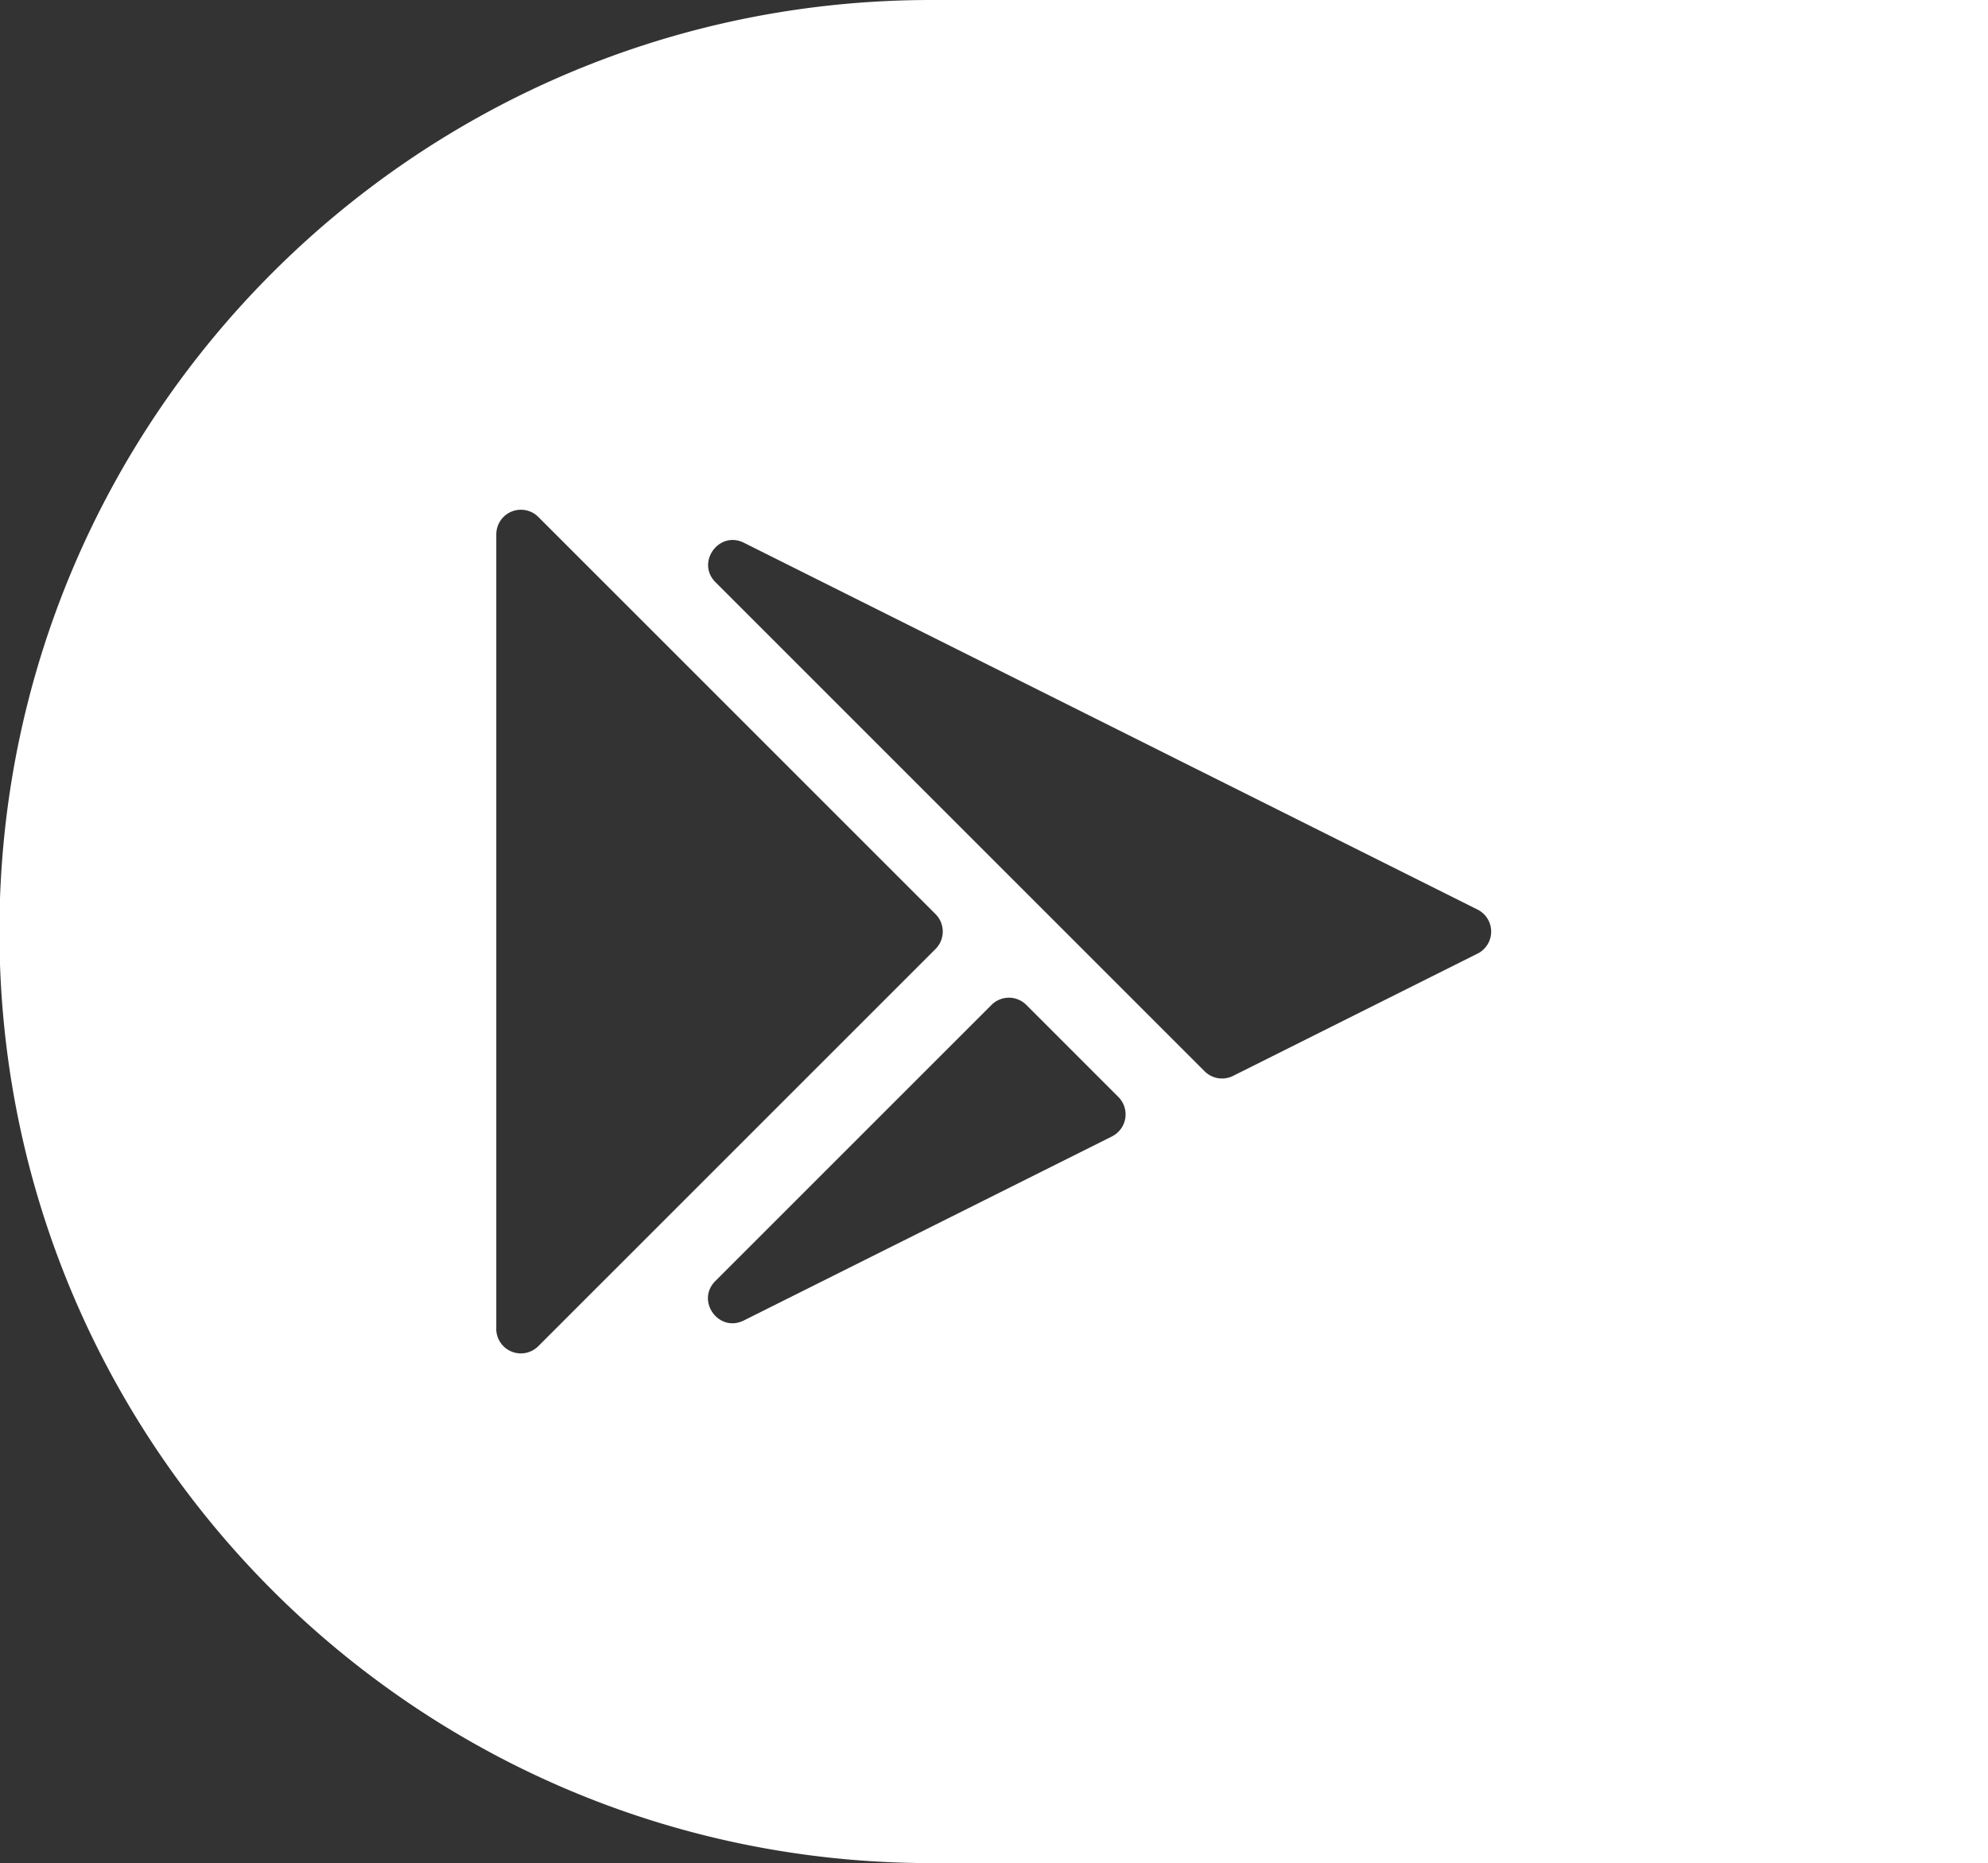 <svg id="Layer_1" data-name="Layer 1" xmlns="http://www.w3.org/2000/svg" viewBox="0 0 1152.31 1080"><rect x="0" y="0" width="1152.31" height="1080" fill="#333333" stroke="none"/><defs><style>.cls-1{fill:#fff;}</style></defs><path class="cls-1" d="M539.67,0C241.44,0-.33,241.77-.33,540h0c0,298.23,241.77,540,540,540h612.64V0Zm-252,770.27V309.73A14.27,14.27,0,0,1,312,299.64L542.28,529.9a14.29,14.29,0,0,1,0,20.19L312,780.36A14.27,14.27,0,0,1,287.64,770.27Zm356.9-111.51L431.12,765.46c-14.48,7.24-27.93-11.42-16.48-22.87L574.71,582.53a14.27,14.27,0,0,1,20.19,0l53.35,53.36A14.29,14.29,0,0,1,644.54,658.76Zm211.92-106L714.72,623.68A14.28,14.28,0,0,1,698.24,621l-81-81L584.8,507.57,414.74,337.51c-11.45-11.45,2-30.11,16.48-22.87l231,115.5L683.89,441l21.59,10.79,151,75.49A14.28,14.28,0,0,1,856.46,552.79Z"/></svg>